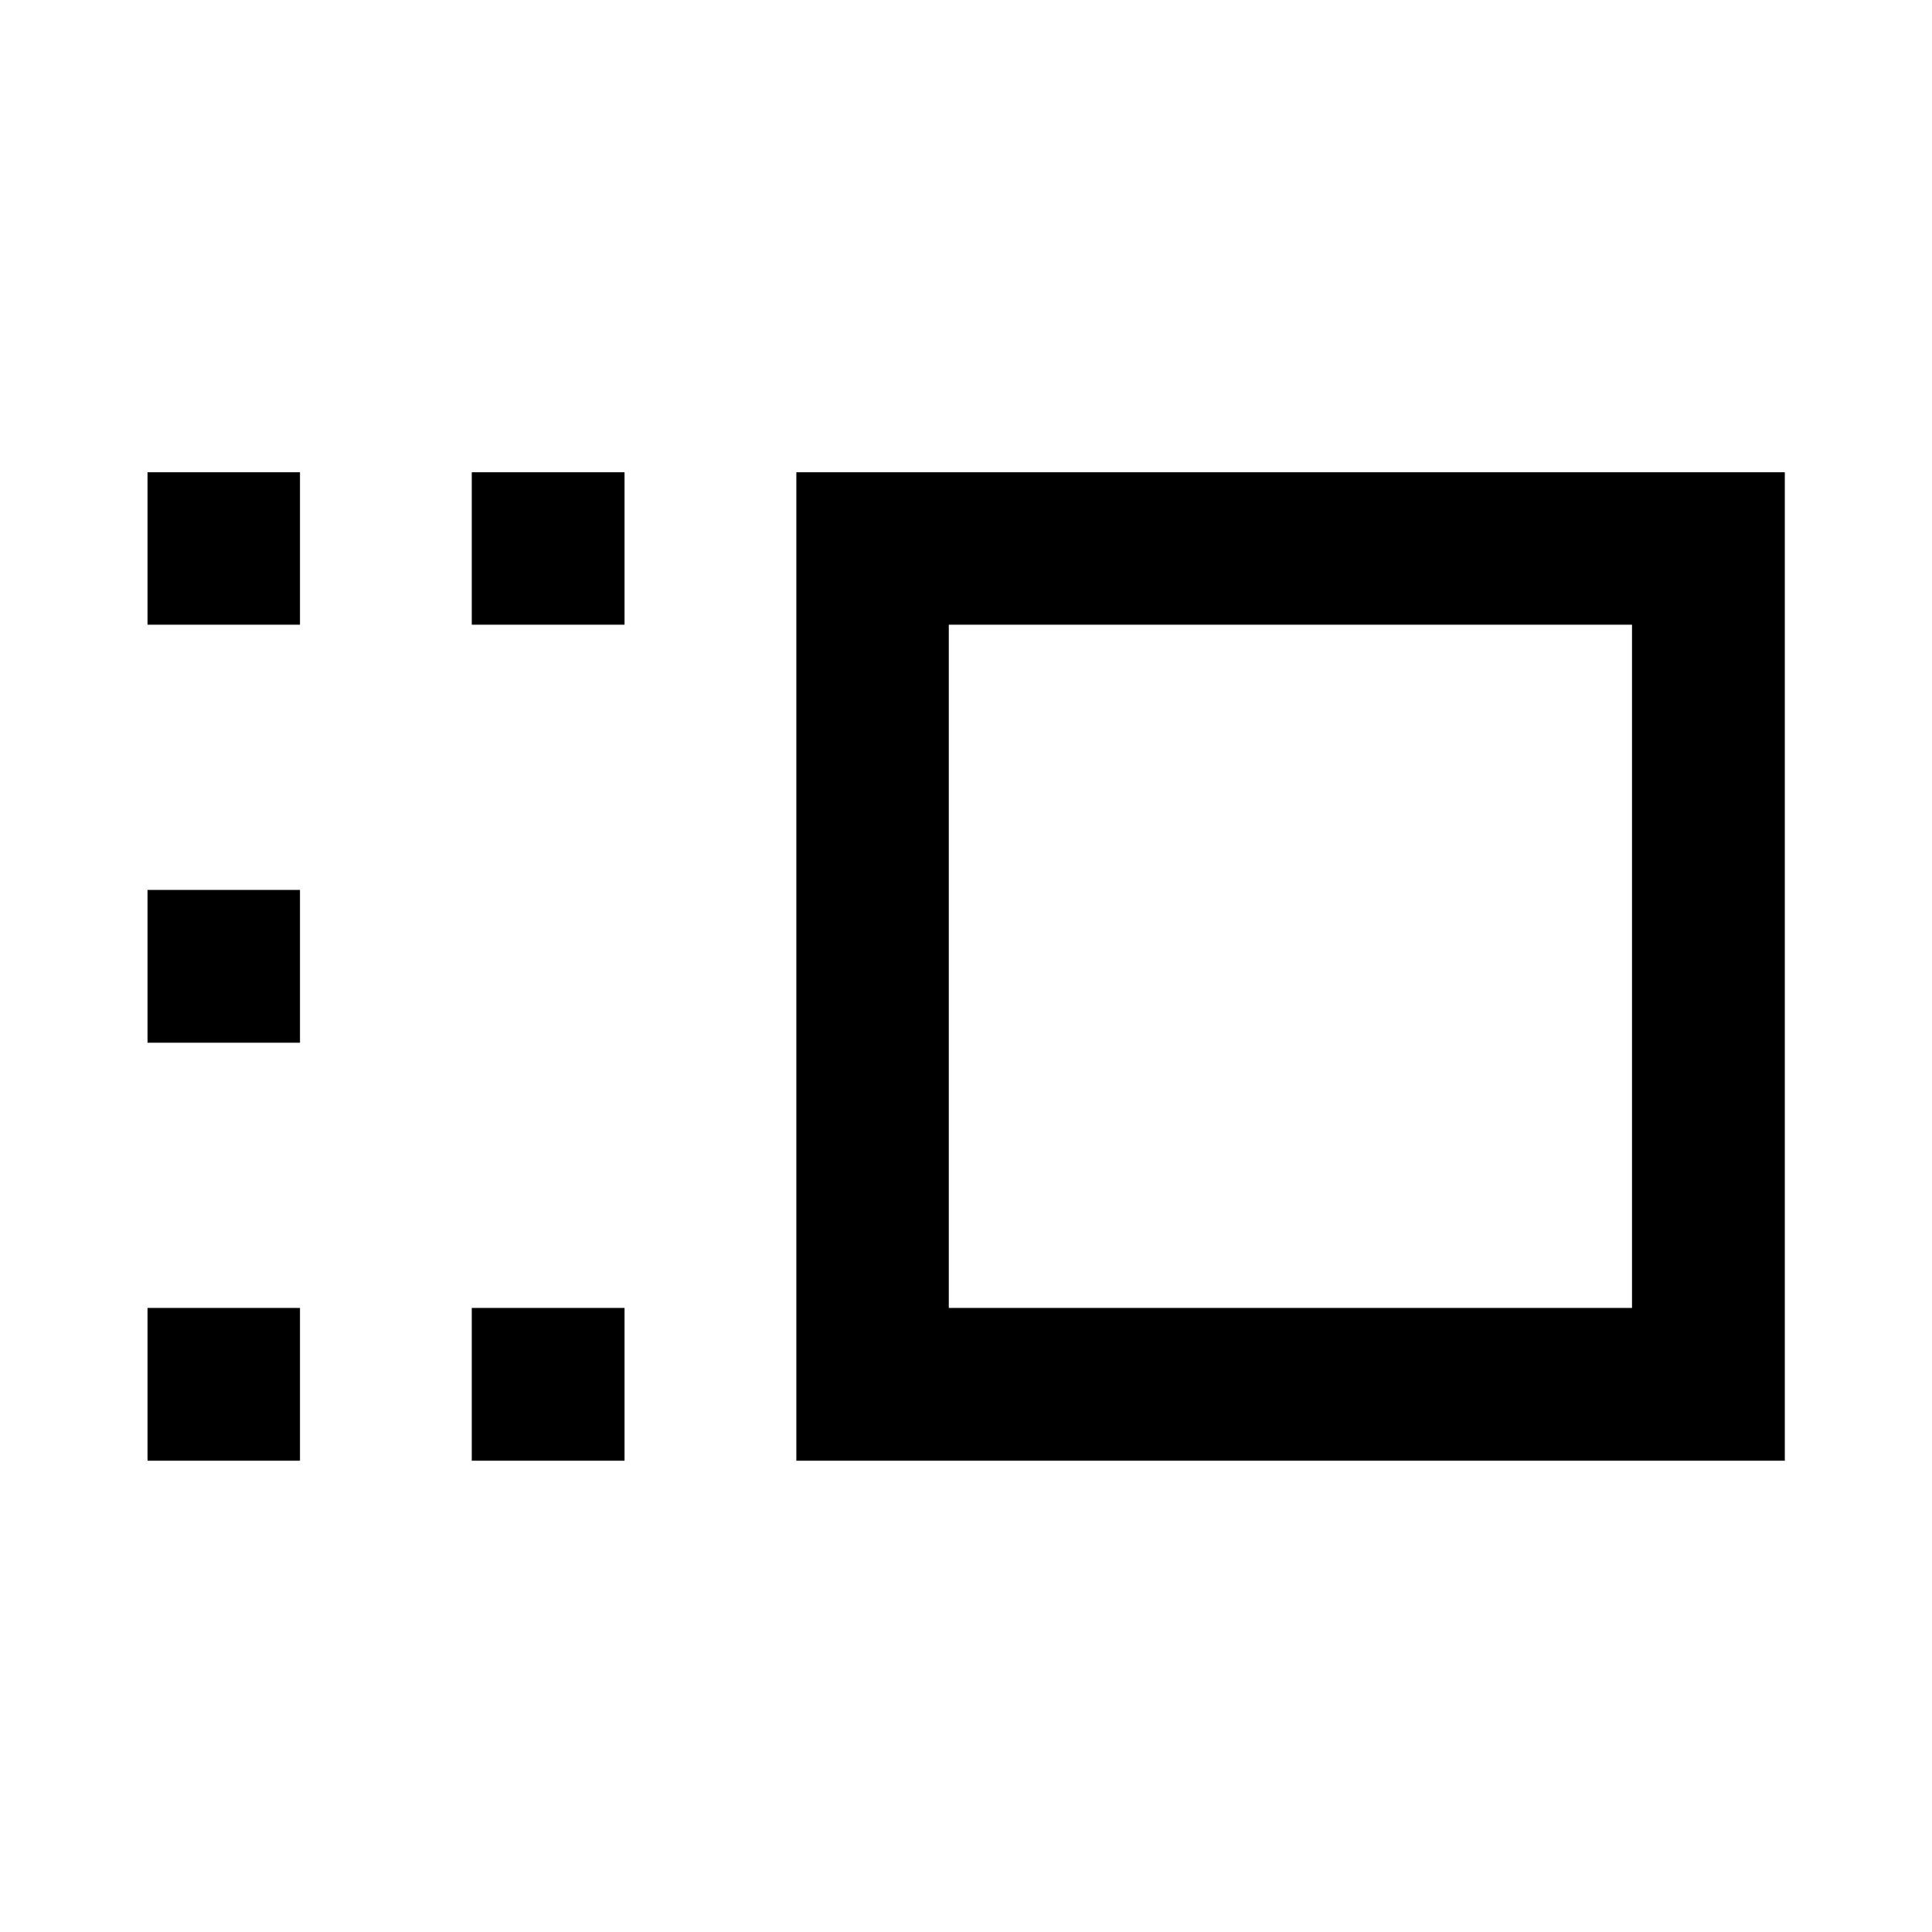 <svg xmlns="http://www.w3.org/2000/svg" height="40" viewBox="0 -960 960 960" width="40"><path d="M395.7-234.18v-491.16h491.16v491.16H395.7Zm75.75-75.91h339.49v-339.5H471.45v339.5Zm-237.03 75.91v-75.91h75.91v75.91h-75.91Zm0-415.41v-75.75h75.91v75.75h-75.91ZM73.3-234.18v-75.91h75.76v75.91H73.3Zm0-207.7v-75.92h75.76v75.92H73.3Zm0-207.71v-75.75h75.76v75.75H73.3Zm567.98 169.83Z"/></svg>